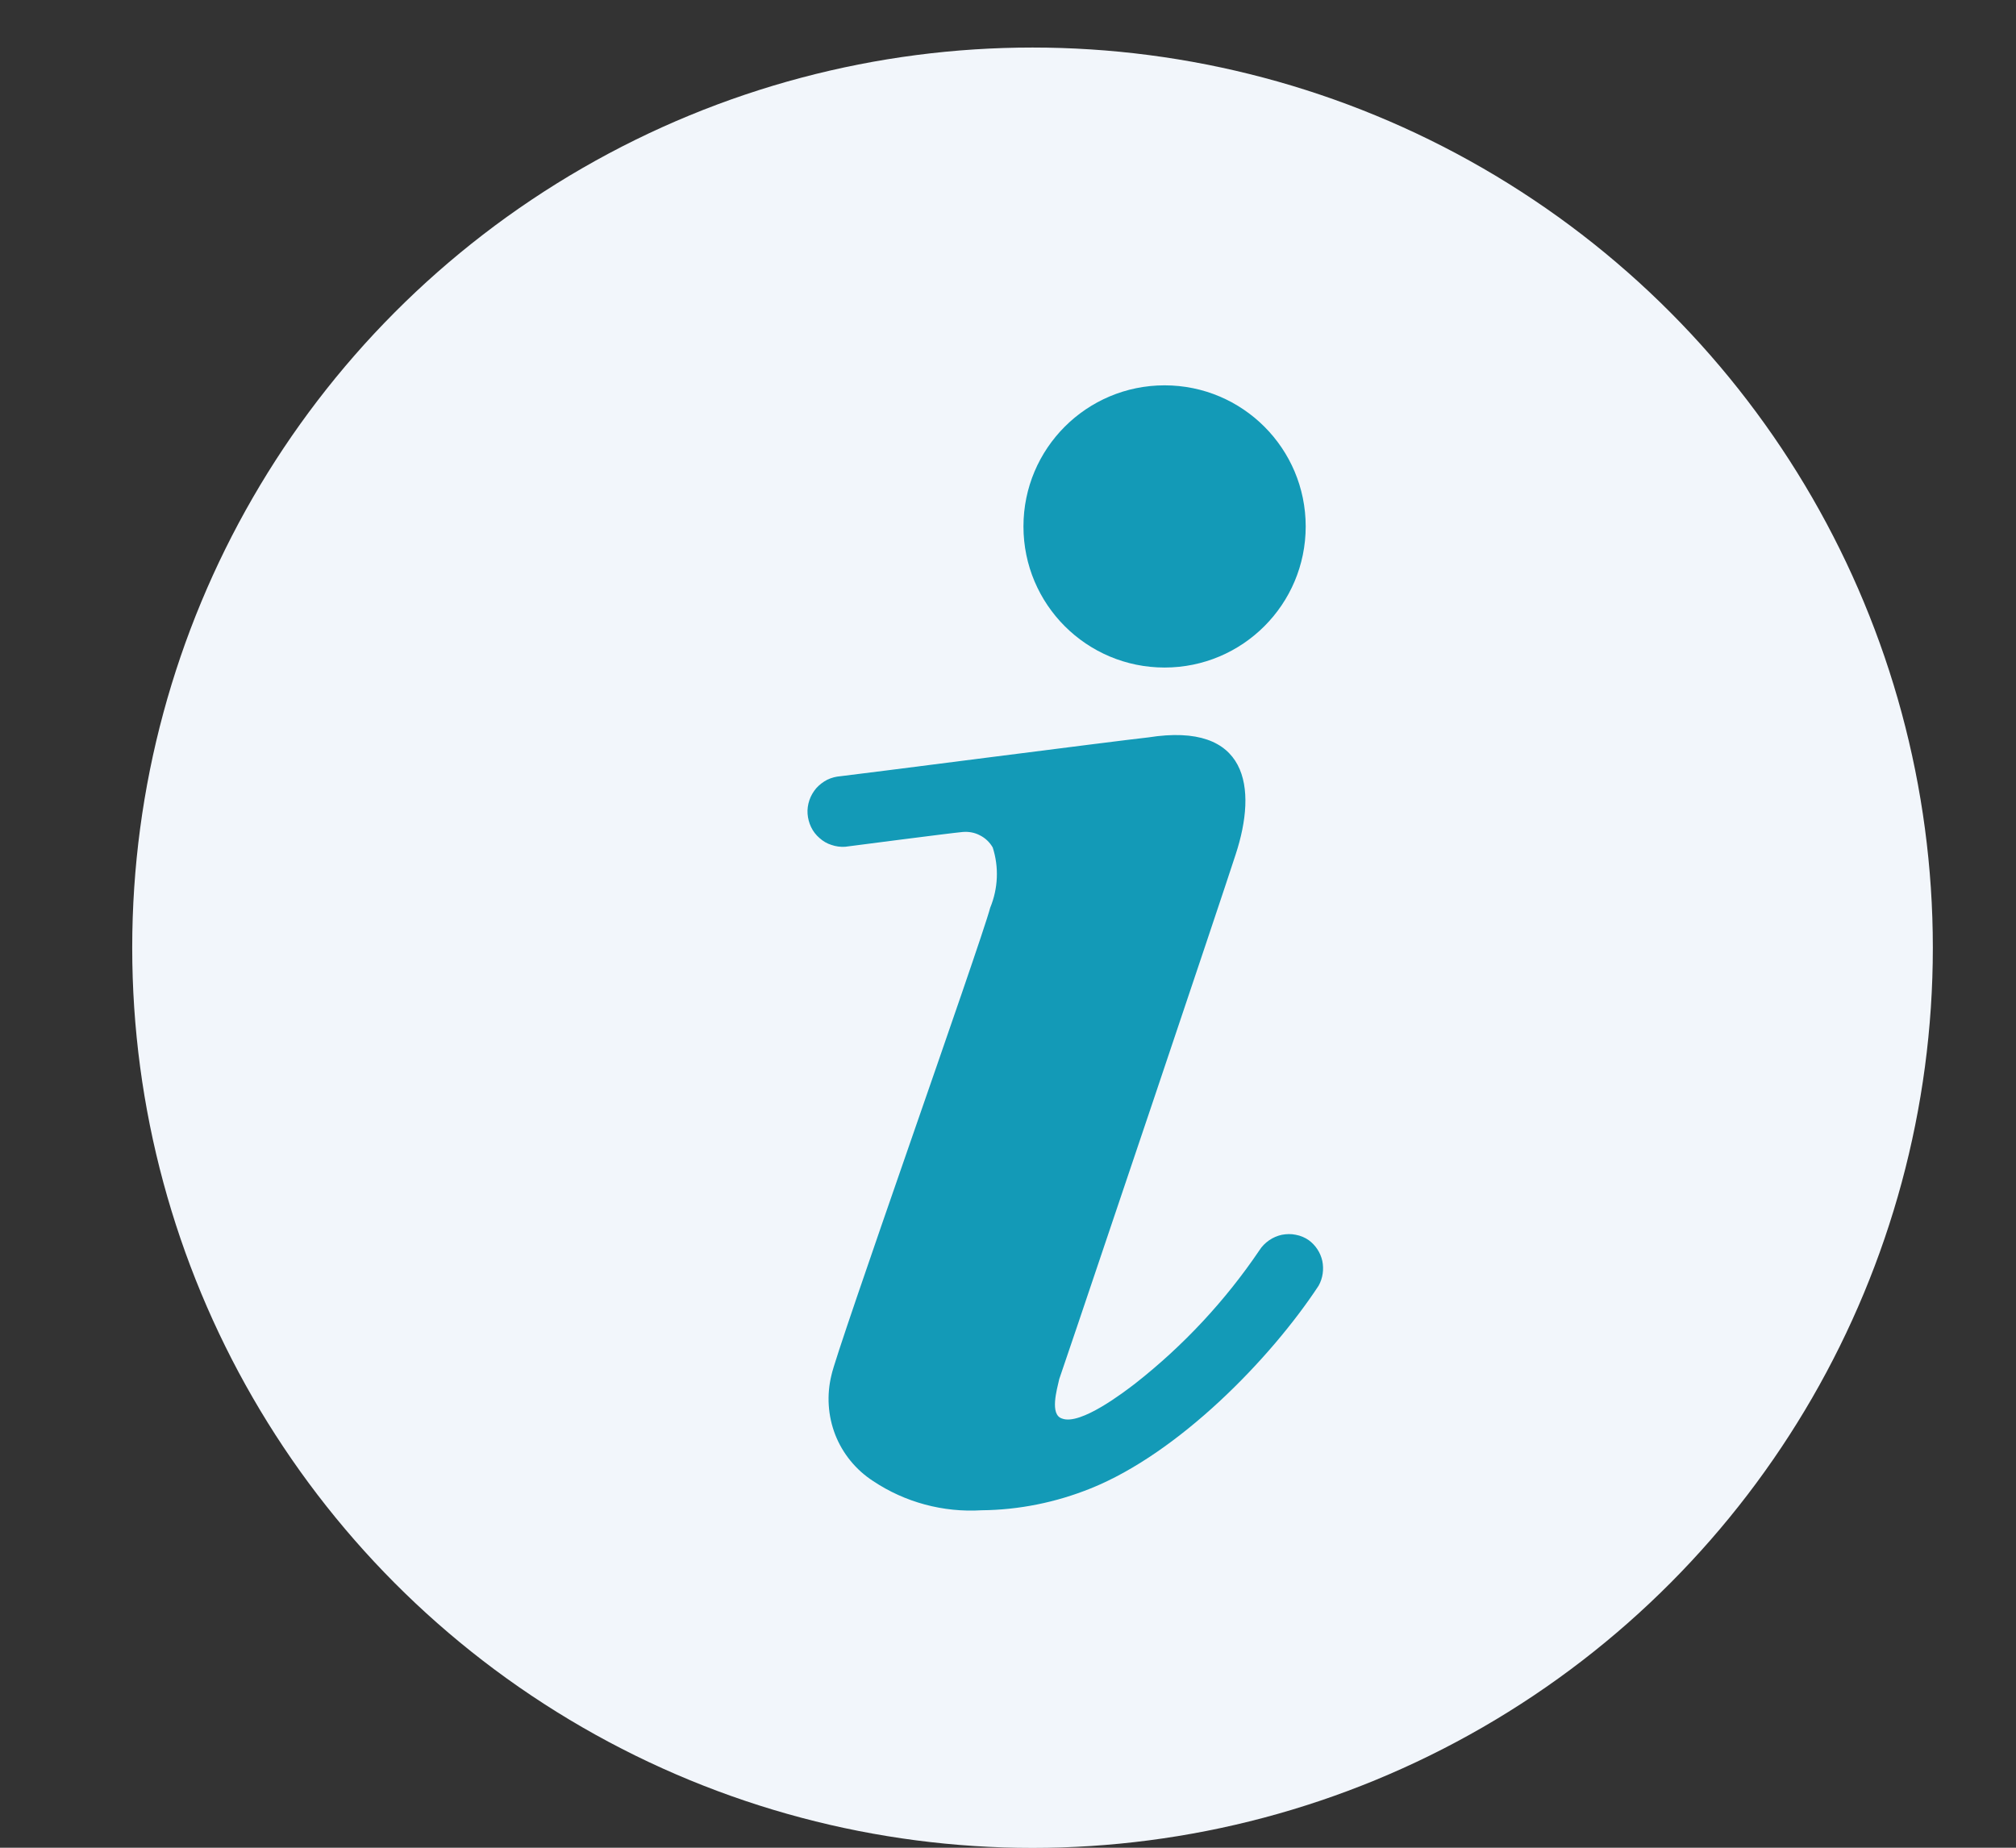 <svg width="12" height="11" viewBox="0 0 12 11" fill="none" xmlns="http://www.w3.org/2000/svg">
<rect x="0" y="0" width="12" height="11" fill="#333333" stroke="none"/>
<circle cx="6.146" cy="5.642" r="5.359" fill="#F2F6FB"/>
<path d="M6.932 3.974C7.396 3.974 7.772 3.598 7.772 3.134C7.772 2.67 7.396 2.294 6.932 2.294C6.468 2.294 6.092 2.67 6.092 3.134C6.092 3.598 6.468 3.974 6.932 3.974Z" fill="#139AB7"/>
<path d="M7.79 7.383C7.767 7.367 7.741 7.356 7.713 7.351C7.686 7.345 7.658 7.346 7.63 7.351C7.603 7.357 7.577 7.368 7.554 7.384C7.531 7.4 7.511 7.42 7.496 7.444C7.293 7.744 7.044 8.011 6.759 8.235C6.69 8.288 6.431 8.487 6.322 8.445C6.247 8.422 6.291 8.273 6.305 8.21L6.417 7.88C6.463 7.746 7.267 5.36 7.355 5.087C7.486 4.688 7.429 4.296 6.835 4.39C6.673 4.407 5.033 4.619 5.003 4.621C4.976 4.623 4.949 4.63 4.924 4.642C4.899 4.655 4.877 4.672 4.859 4.692C4.841 4.713 4.827 4.737 4.818 4.763C4.809 4.79 4.805 4.817 4.807 4.845C4.809 4.872 4.816 4.899 4.828 4.924C4.84 4.949 4.857 4.971 4.878 4.989C4.899 5.008 4.923 5.022 4.949 5.03C4.975 5.039 5.003 5.043 5.031 5.041C5.031 5.041 5.661 4.959 5.73 4.953C5.766 4.95 5.801 4.956 5.833 4.973C5.865 4.989 5.891 5.014 5.909 5.045C5.947 5.163 5.941 5.29 5.894 5.404C5.839 5.614 4.976 8.046 4.949 8.187C4.92 8.305 4.928 8.429 4.972 8.542C5.016 8.654 5.095 8.751 5.197 8.817C5.387 8.944 5.615 9.005 5.843 8.991C6.066 8.989 6.286 8.944 6.492 8.861C7.015 8.651 7.561 8.092 7.849 7.654C7.874 7.609 7.881 7.557 7.871 7.507C7.86 7.457 7.831 7.413 7.79 7.383Z" fill="#139AB7"/>
</svg>
